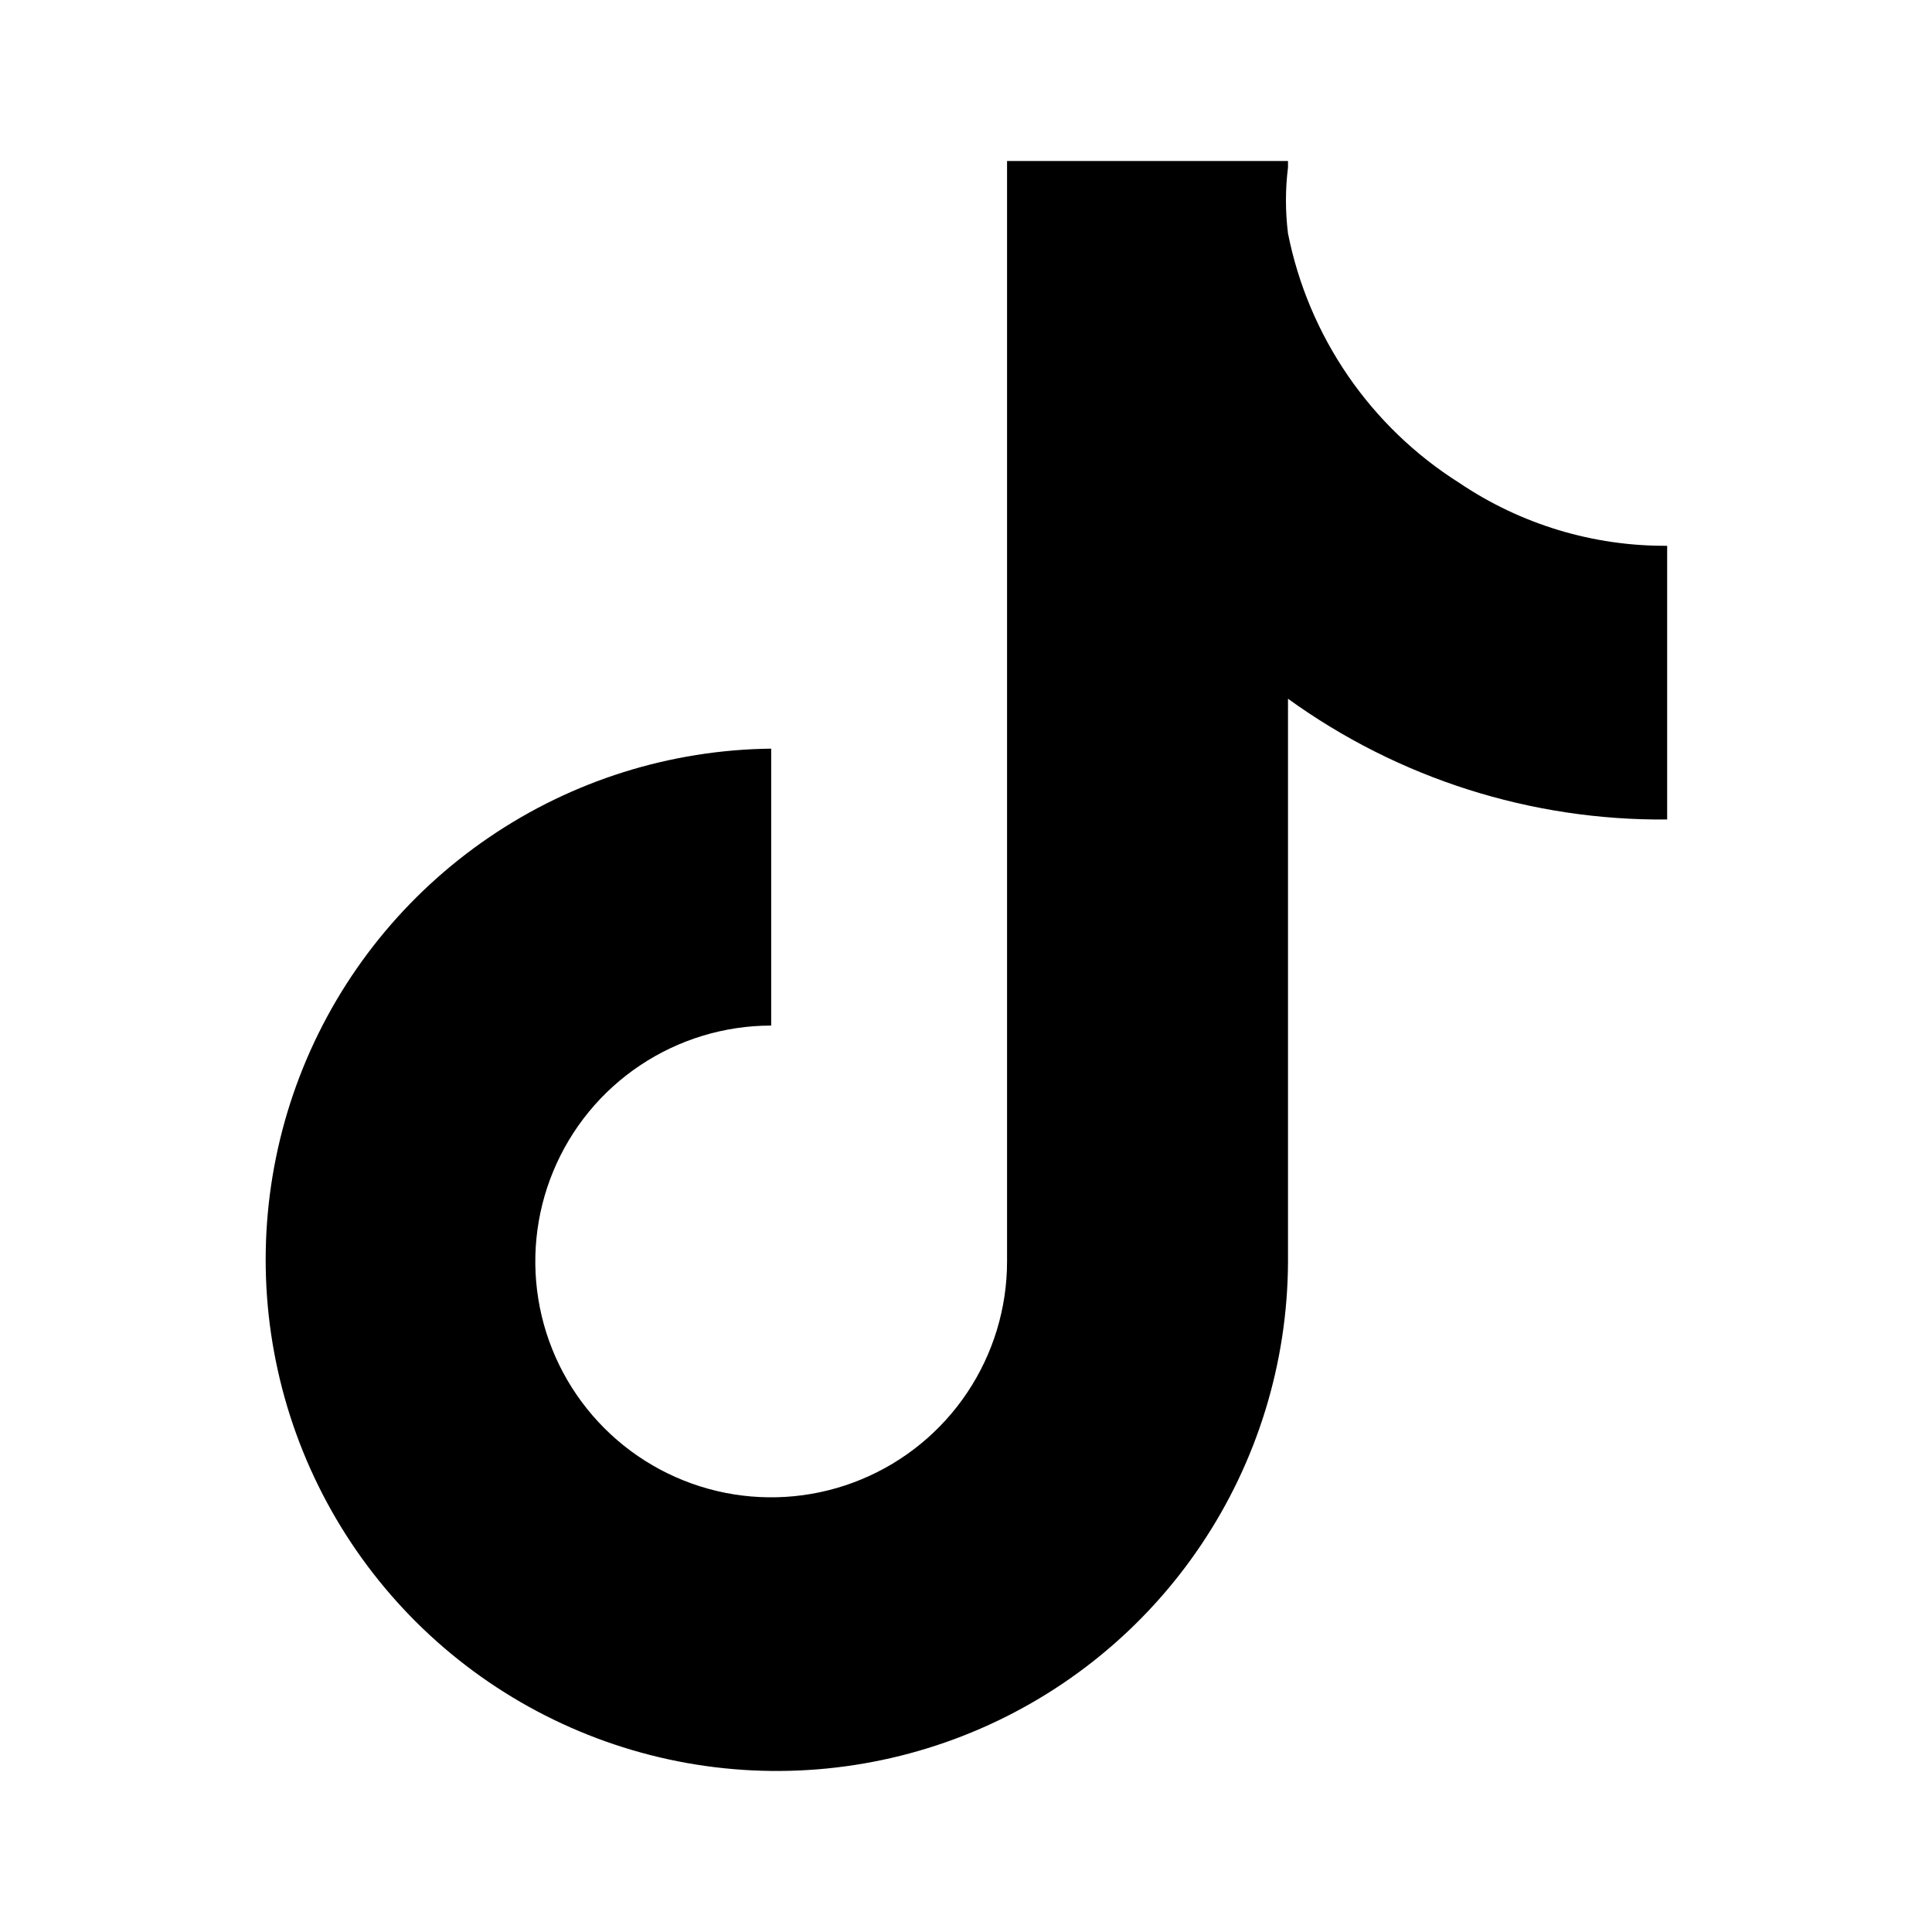 <svg width="24" height="24" viewBox="0 0 24 24" fill="none" xmlns="http://www.w3.org/2000/svg">
<path d="M9.58 12.74C9.001 12.74 8.434 12.912 7.952 13.234C7.47 13.556 7.095 14.013 6.873 14.549C6.651 15.084 6.593 15.673 6.706 16.242C6.819 16.81 7.098 17.332 7.508 17.742C7.918 18.152 8.44 18.431 9.008 18.544C9.577 18.657 10.166 18.599 10.701 18.377C11.237 18.155 11.694 17.78 12.016 17.298C12.338 16.816 12.51 16.25 12.51 15.67V2H16V2.08C15.966 2.352 15.966 2.628 16 2.9C16.126 3.534 16.38 4.136 16.746 4.669C17.112 5.202 17.583 5.655 18.13 6C18.892 6.514 19.791 6.786 20.71 6.78V10.18C19.02 10.196 17.369 9.67 16 8.68V15.68C15.994 16.932 15.618 18.154 14.92 19.192C14.222 20.231 13.232 21.04 12.075 21.518C10.918 21.996 9.646 22.122 8.418 21.879C7.191 21.636 6.062 21.036 5.174 20.154C4.286 19.271 3.679 18.146 3.429 16.92C3.178 15.694 3.296 14.421 3.766 13.261C4.237 12.101 5.04 11.107 6.075 10.402C7.109 9.697 8.328 9.314 9.58 9.3V12.74Z" fill="black"/>
</svg>
